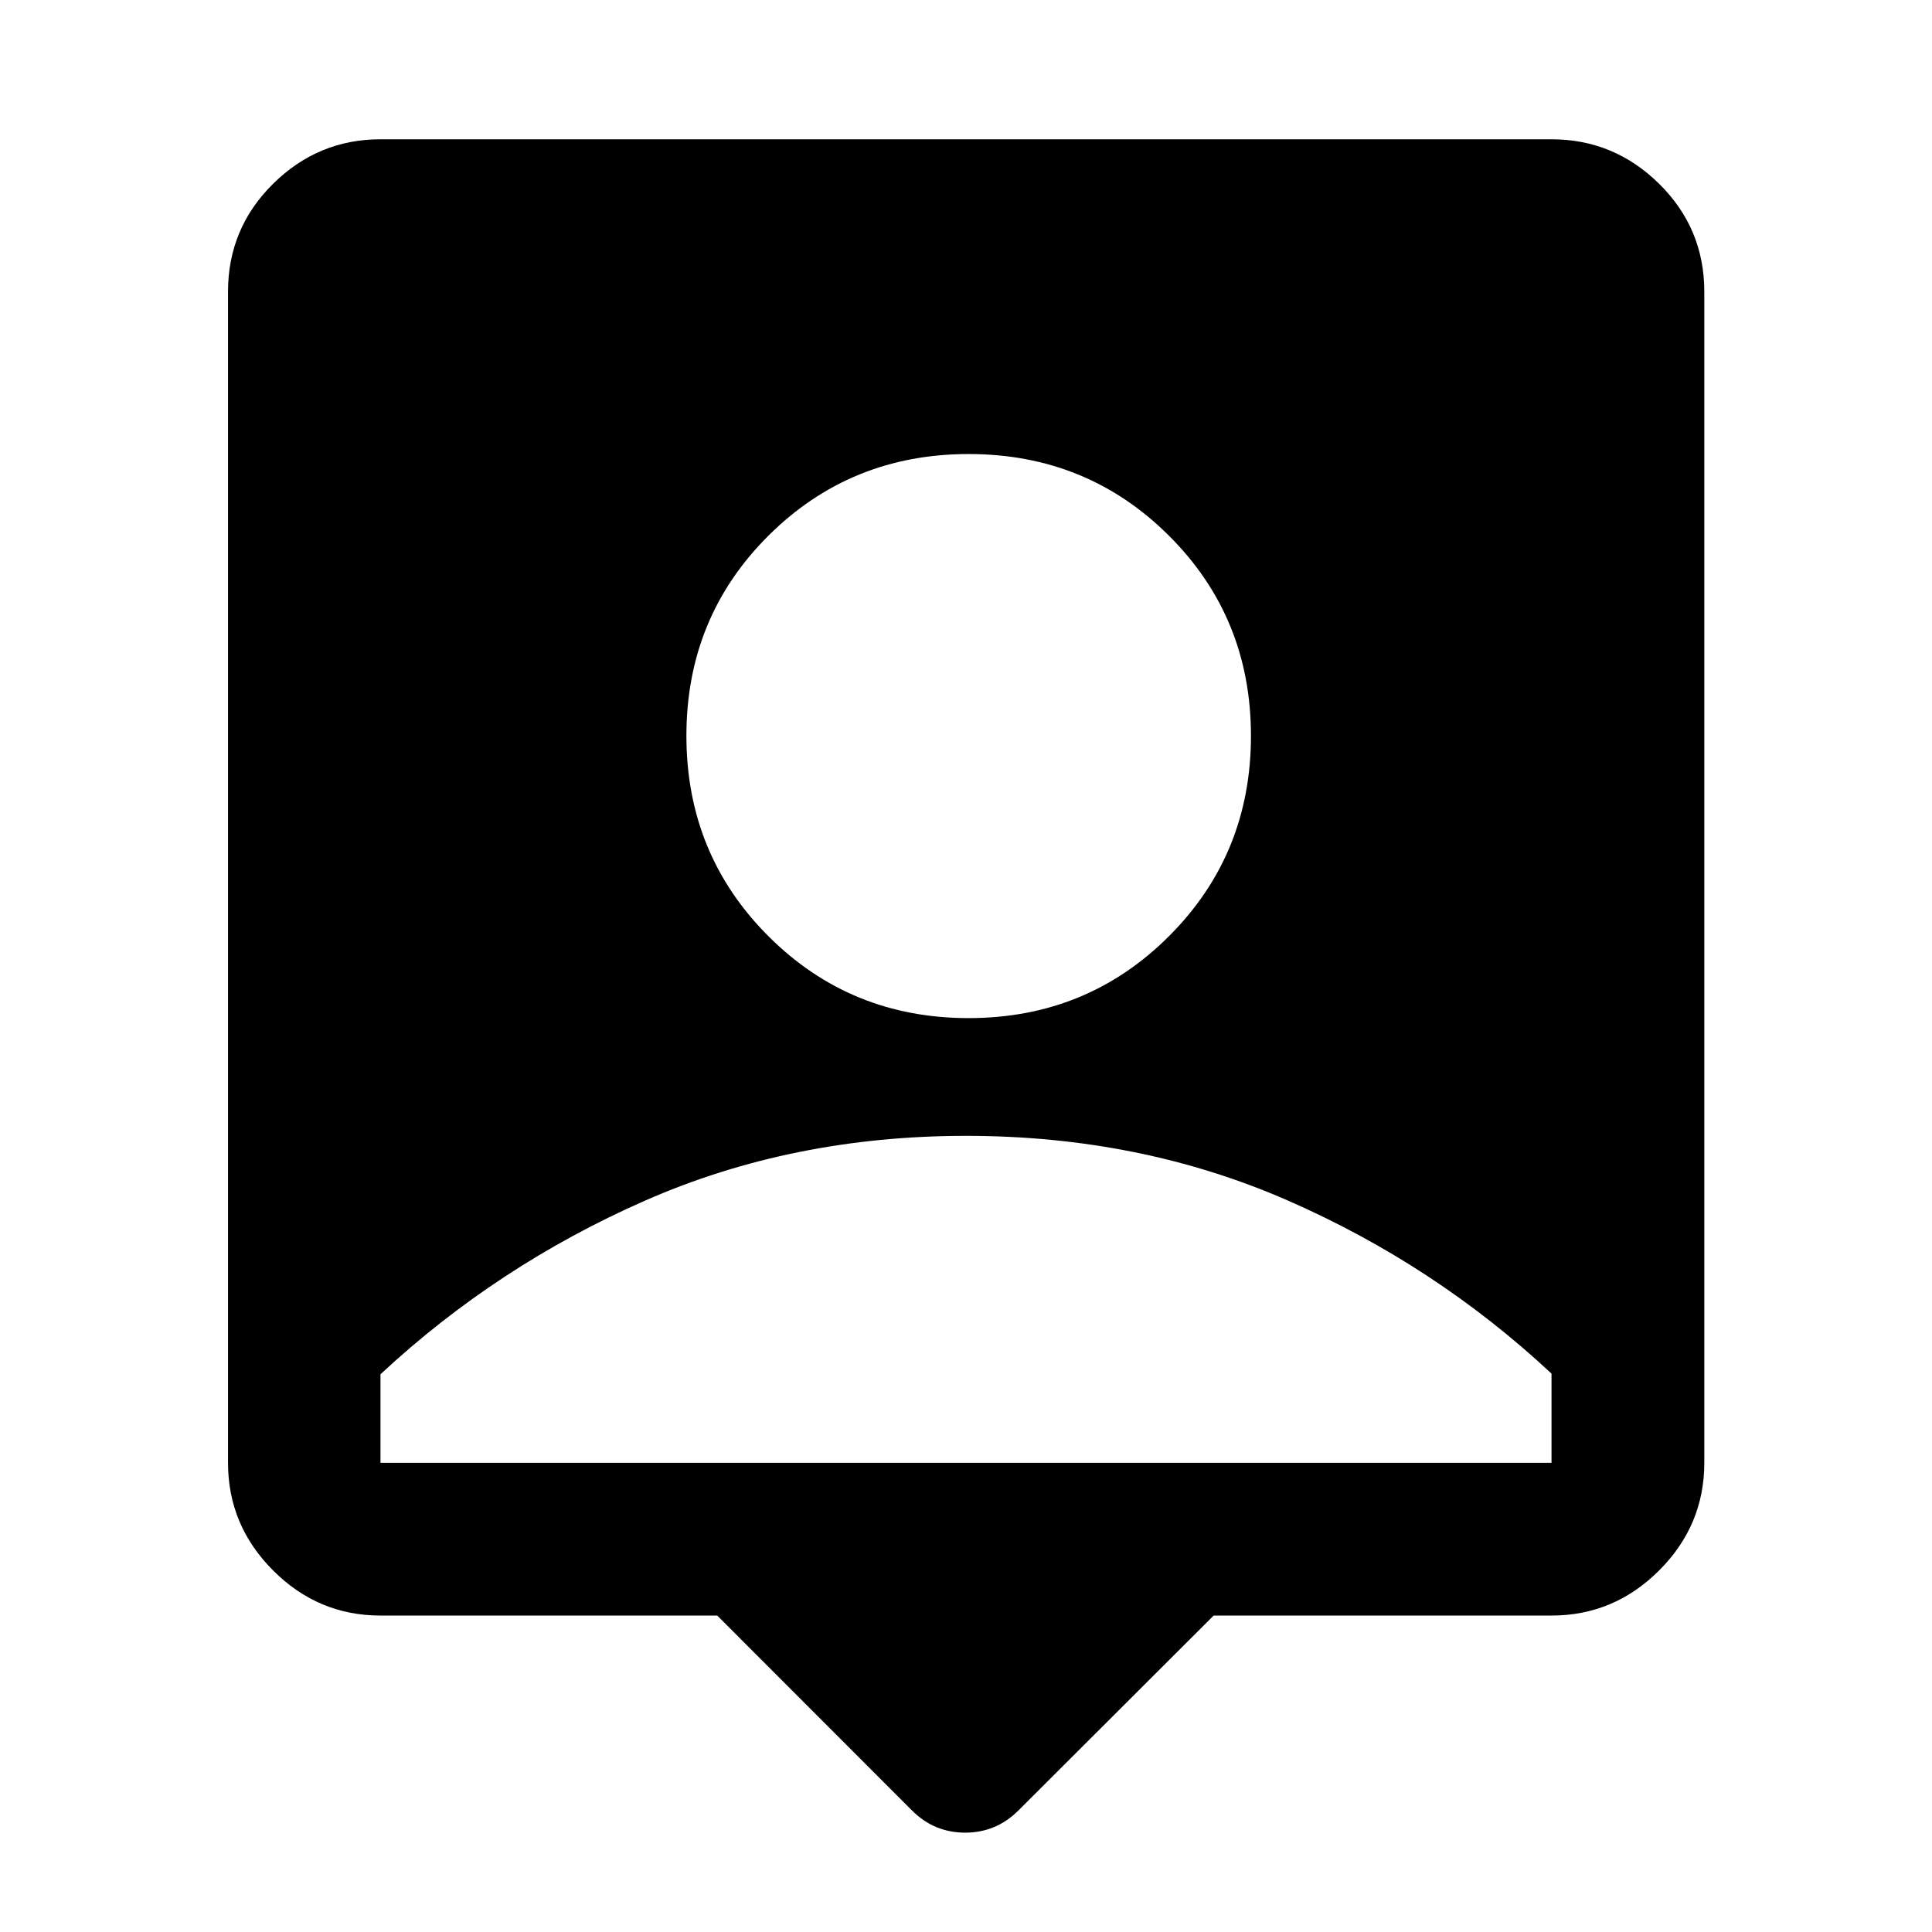 <svg xmlns="http://www.w3.org/2000/svg" height="40" viewBox="0 -960 960 960" width="40"><path d="M356.38-157.24H189.06q-31 0-53.38-22.43-22.38-22.42-22.38-53.48v-581.89q0-31.49 22.38-53.62t53.38-22.13h581.88q31.06 0 53.49 22.13 22.43 22.13 22.43 53.62v581.89q0 31.06-22.43 53.48-22.43 22.43-53.49 22.43H603.06l-96.78 96.62q-5.88 5.87-12.54 8.57-6.66 2.69-14.06 2.69-7.62 0-14.26-2.69-6.64-2.7-12.5-8.57l-96.54-96.62Zm124.93-296.87q58.82 0 99.55-40.71t40.73-99.53q0-58.82-40.71-99.43-40.71-40.61-99.53-40.61-58.81 0-99.55 40.59-40.73 40.6-40.73 99.41 0 58.82 40.72 99.55 40.71 40.73 99.52 40.73ZM189.06-233.15h581.88v-44.31q-58-54.12-131.3-86.13Q566.33-395.6 480-395.6q-86.33 0-159.64 32.25-73.3 32.25-131.3 86.21V-233.15Z"/></svg>